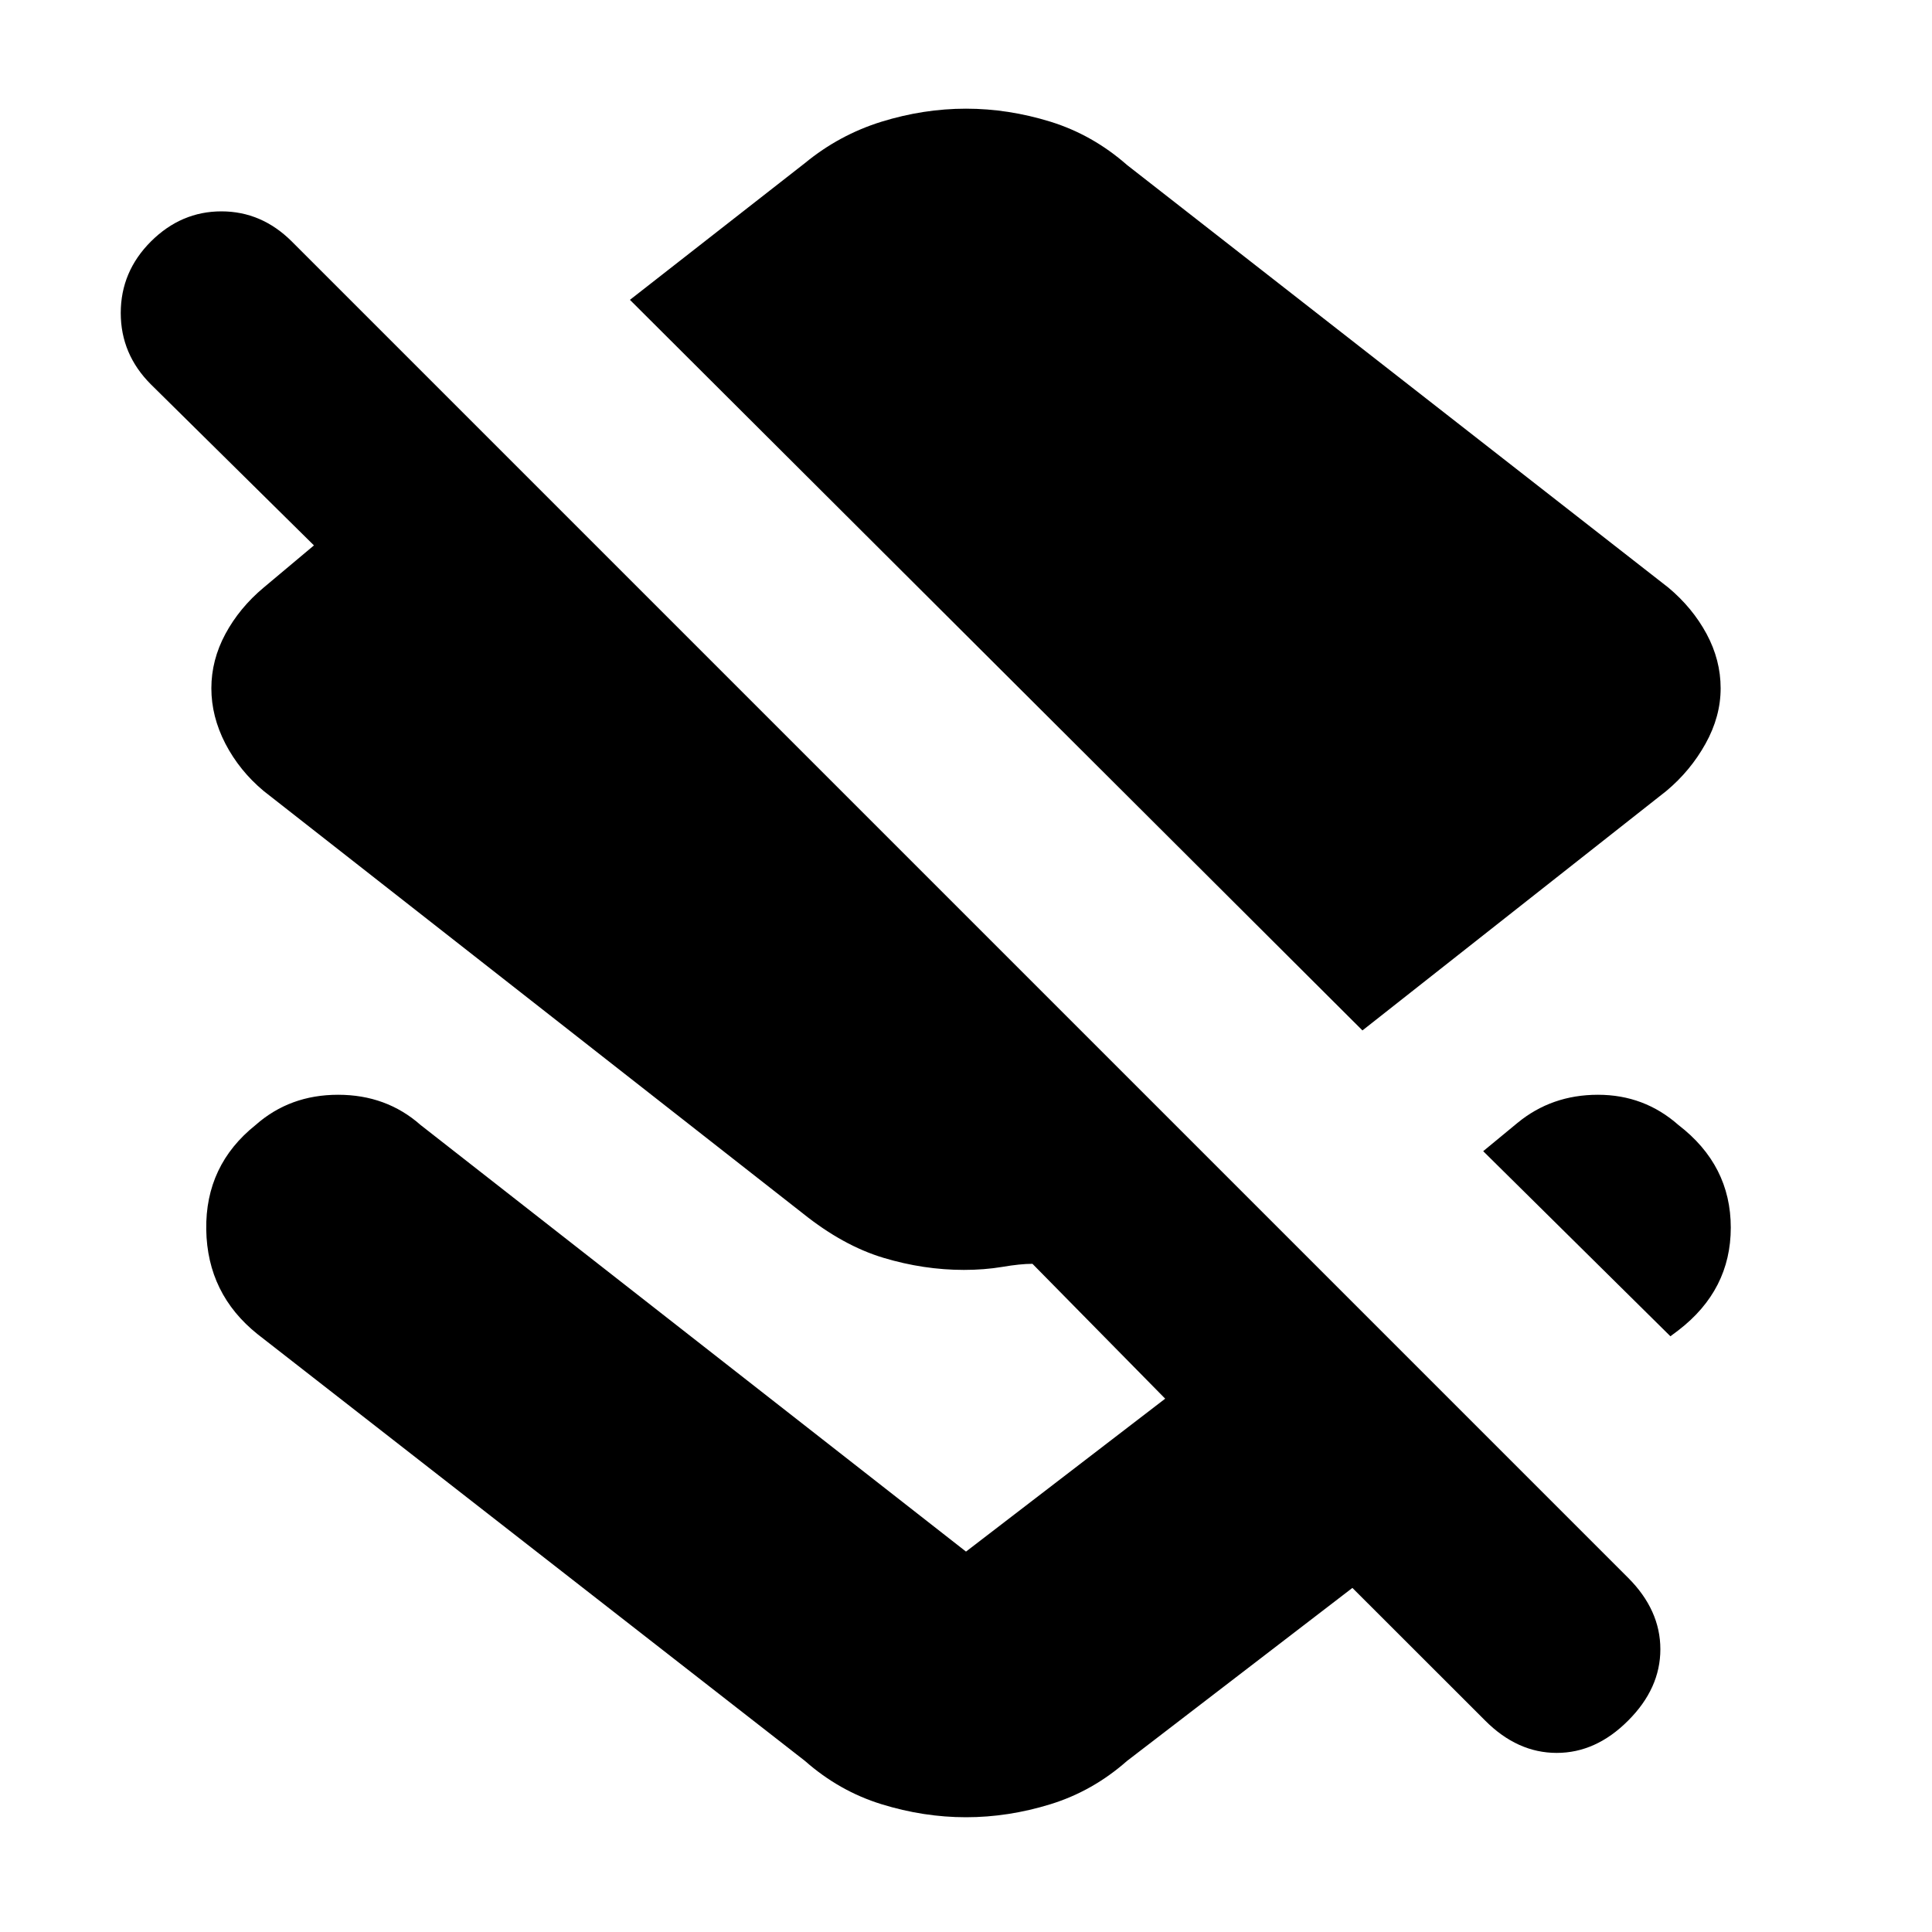 <svg xmlns="http://www.w3.org/2000/svg" height="20" width="20"><path d="M14.104 10.667 6.521 3.104l1.812-1.416q.355-.292.792-.428.437-.135.875-.135t.875.135q.437.136.792.448l5.604 4.375q.25.209.396.48.145.27.145.562 0 .292-.156.573-.156.281-.406.49Zm3.188 3.166-1.938-1.916.354-.292q.354-.292.834-.292.479 0 .833.313.542.416.542 1.062 0 .646-.542 1.063Zm-1.917 3.979L14 16.438l-2.333 1.791q-.355.313-.792.448-.437.135-.875.135t-.875-.135q-.437-.135-.792-.448l-5.666-4.417q-.521-.416-.532-1.083-.01-.667.511-1.083.354-.313.854-.313t.854.313L10 16.062l2.062-1.583-1.374-1.396q-.126 0-.313.032-.187.031-.396.031-.417 0-.833-.125-.417-.125-.834-.459L2.729 8.188q-.25-.209-.396-.49-.145-.281-.145-.573 0-.292.145-.562.146-.271.396-.48l.521-.437-1.688-1.667q-.312-.312-.312-.739 0-.428.312-.74.313-.312.73-.312.416 0 .729.312l13.833 13.833q.334.334.334.74 0 .406-.334.739-.333.334-.739.334-.407 0-.74-.334Z"/></svg>